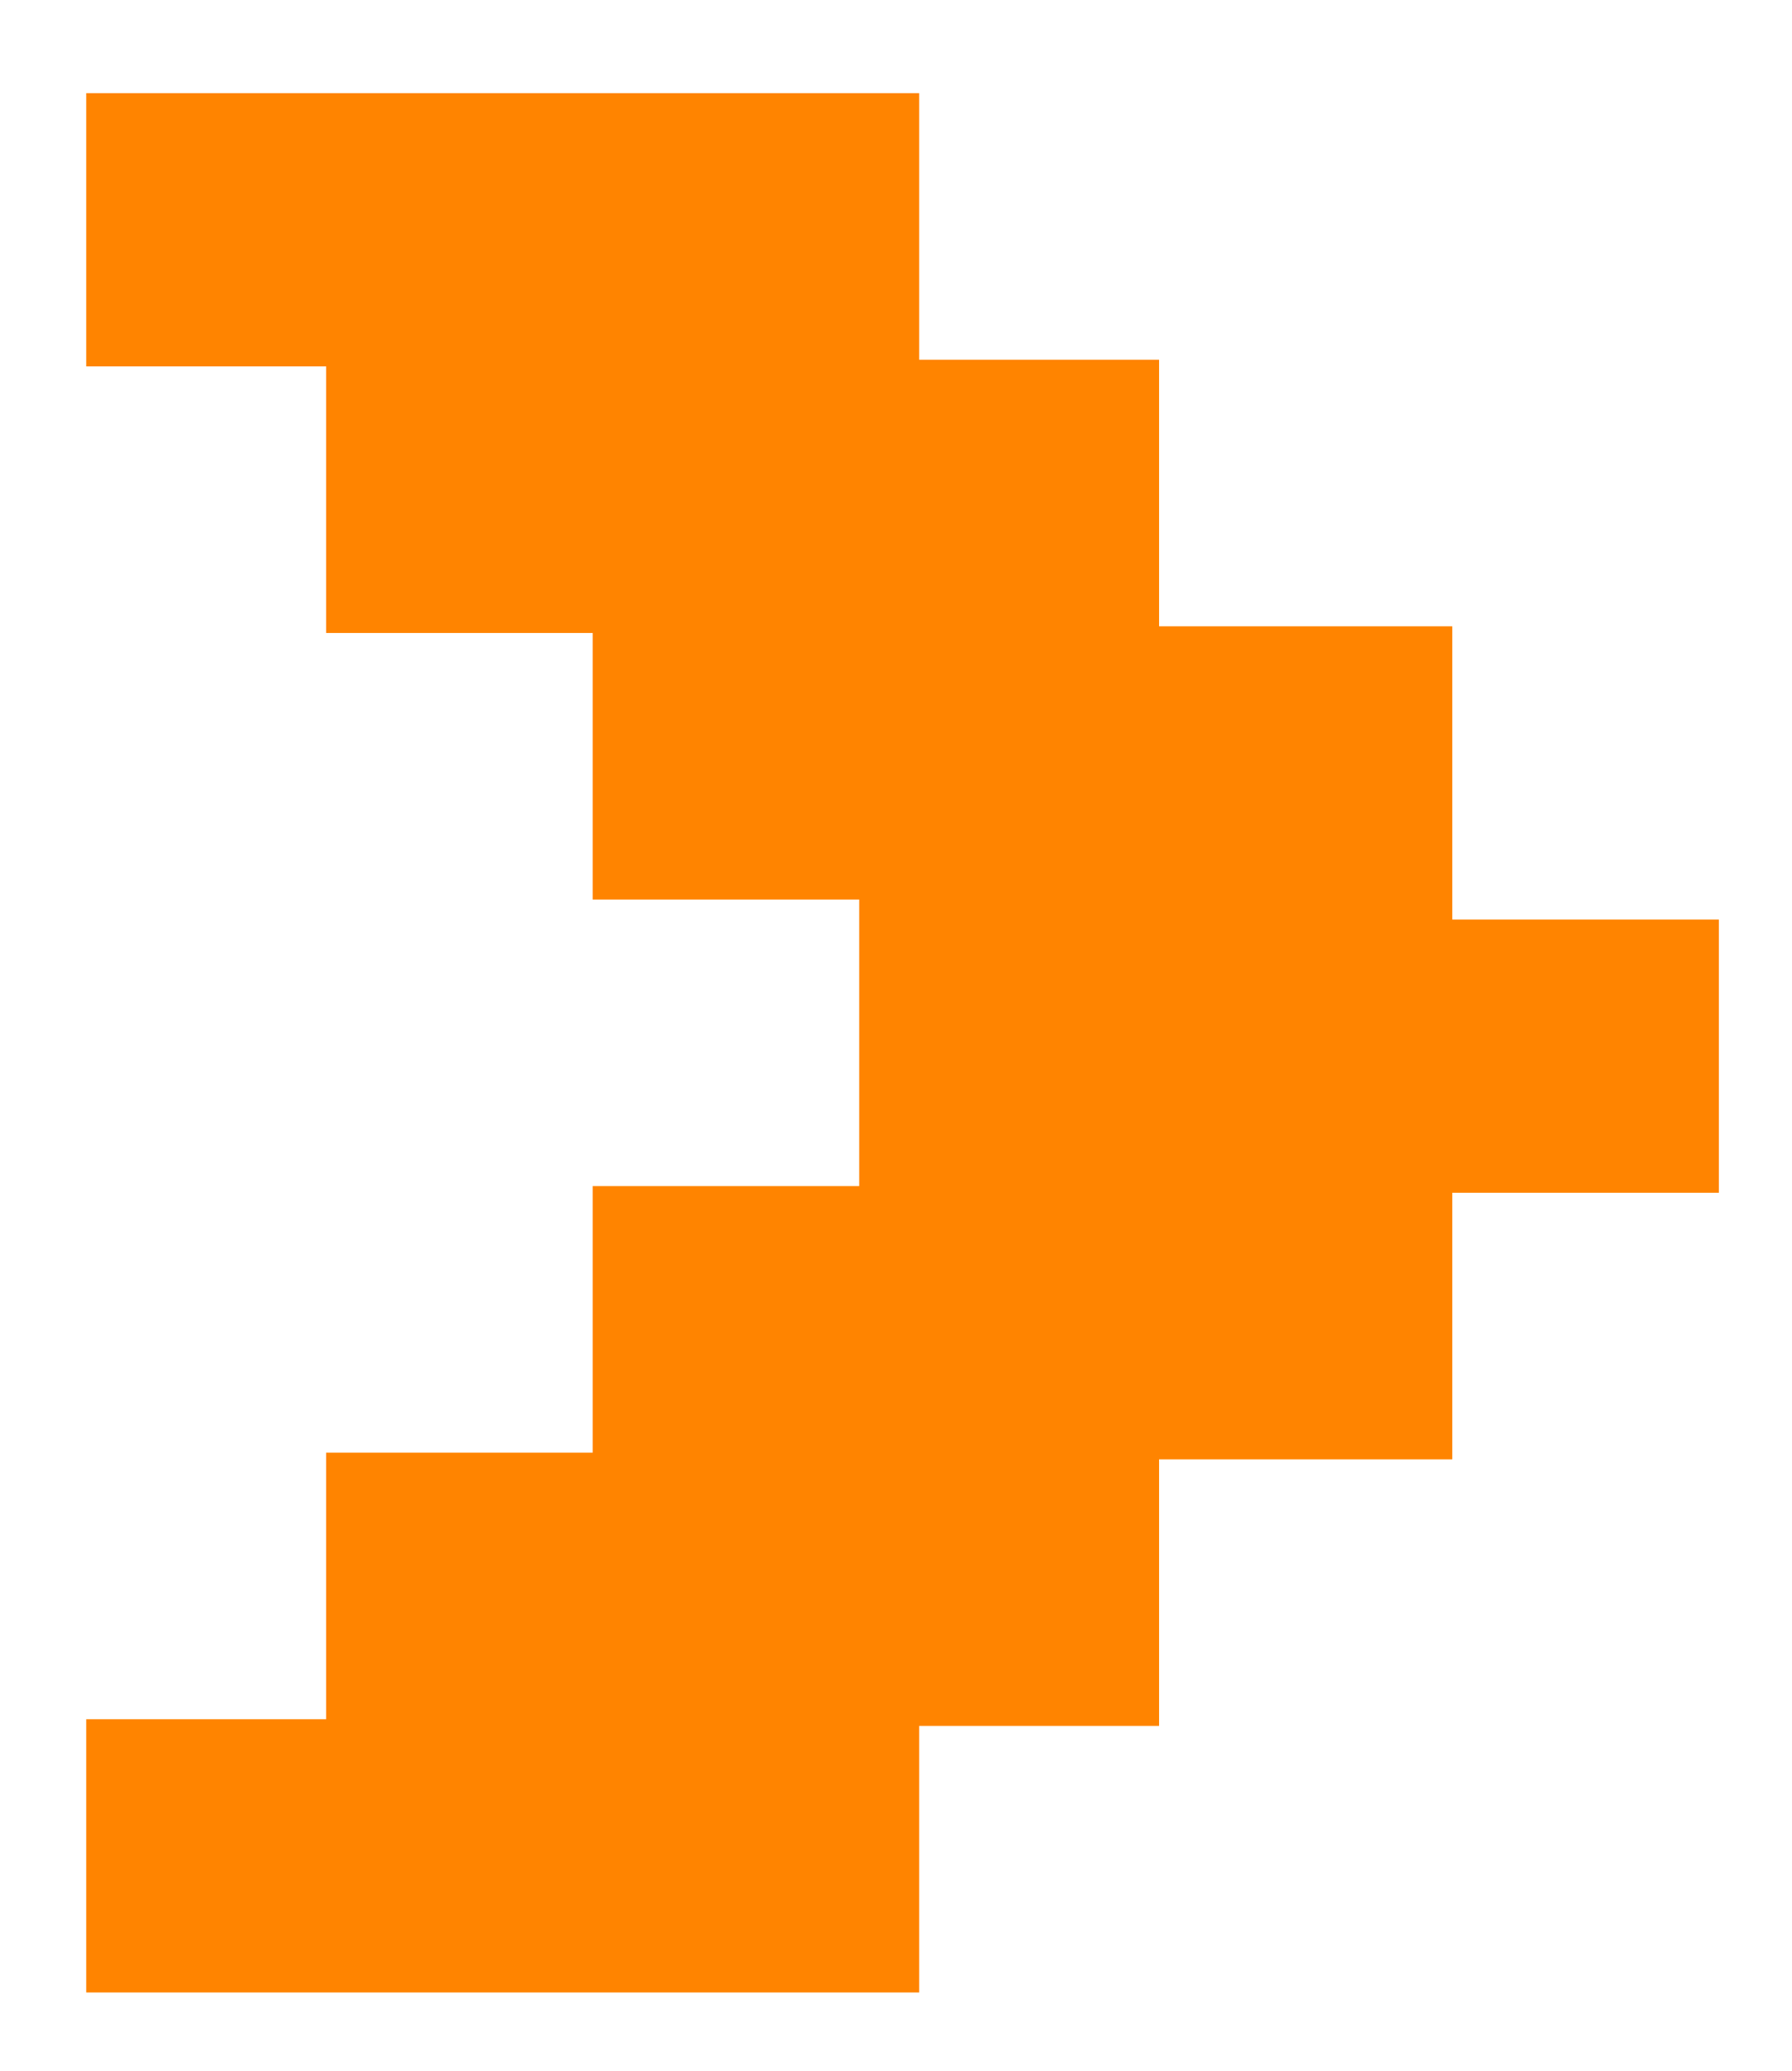 <svg id="Layer_1" data-name="Layer 1" xmlns="http://www.w3.org/2000/svg" viewBox="0 0 67.23 77.68"><defs><style>.cls-1{fill:#ff8400;stroke:#ff8400;stroke-miterlimit:10;stroke-width:0.25px;}</style></defs><path id="rect49" class="cls-1" d="M3.36,3.62v10h9v10h10v10h10v11h-10v10h-10v10h-9v10h31v-10h9v-10h11v-10h10v-10h-10v-11h-11v-10h-9v-10Z"/></svg>